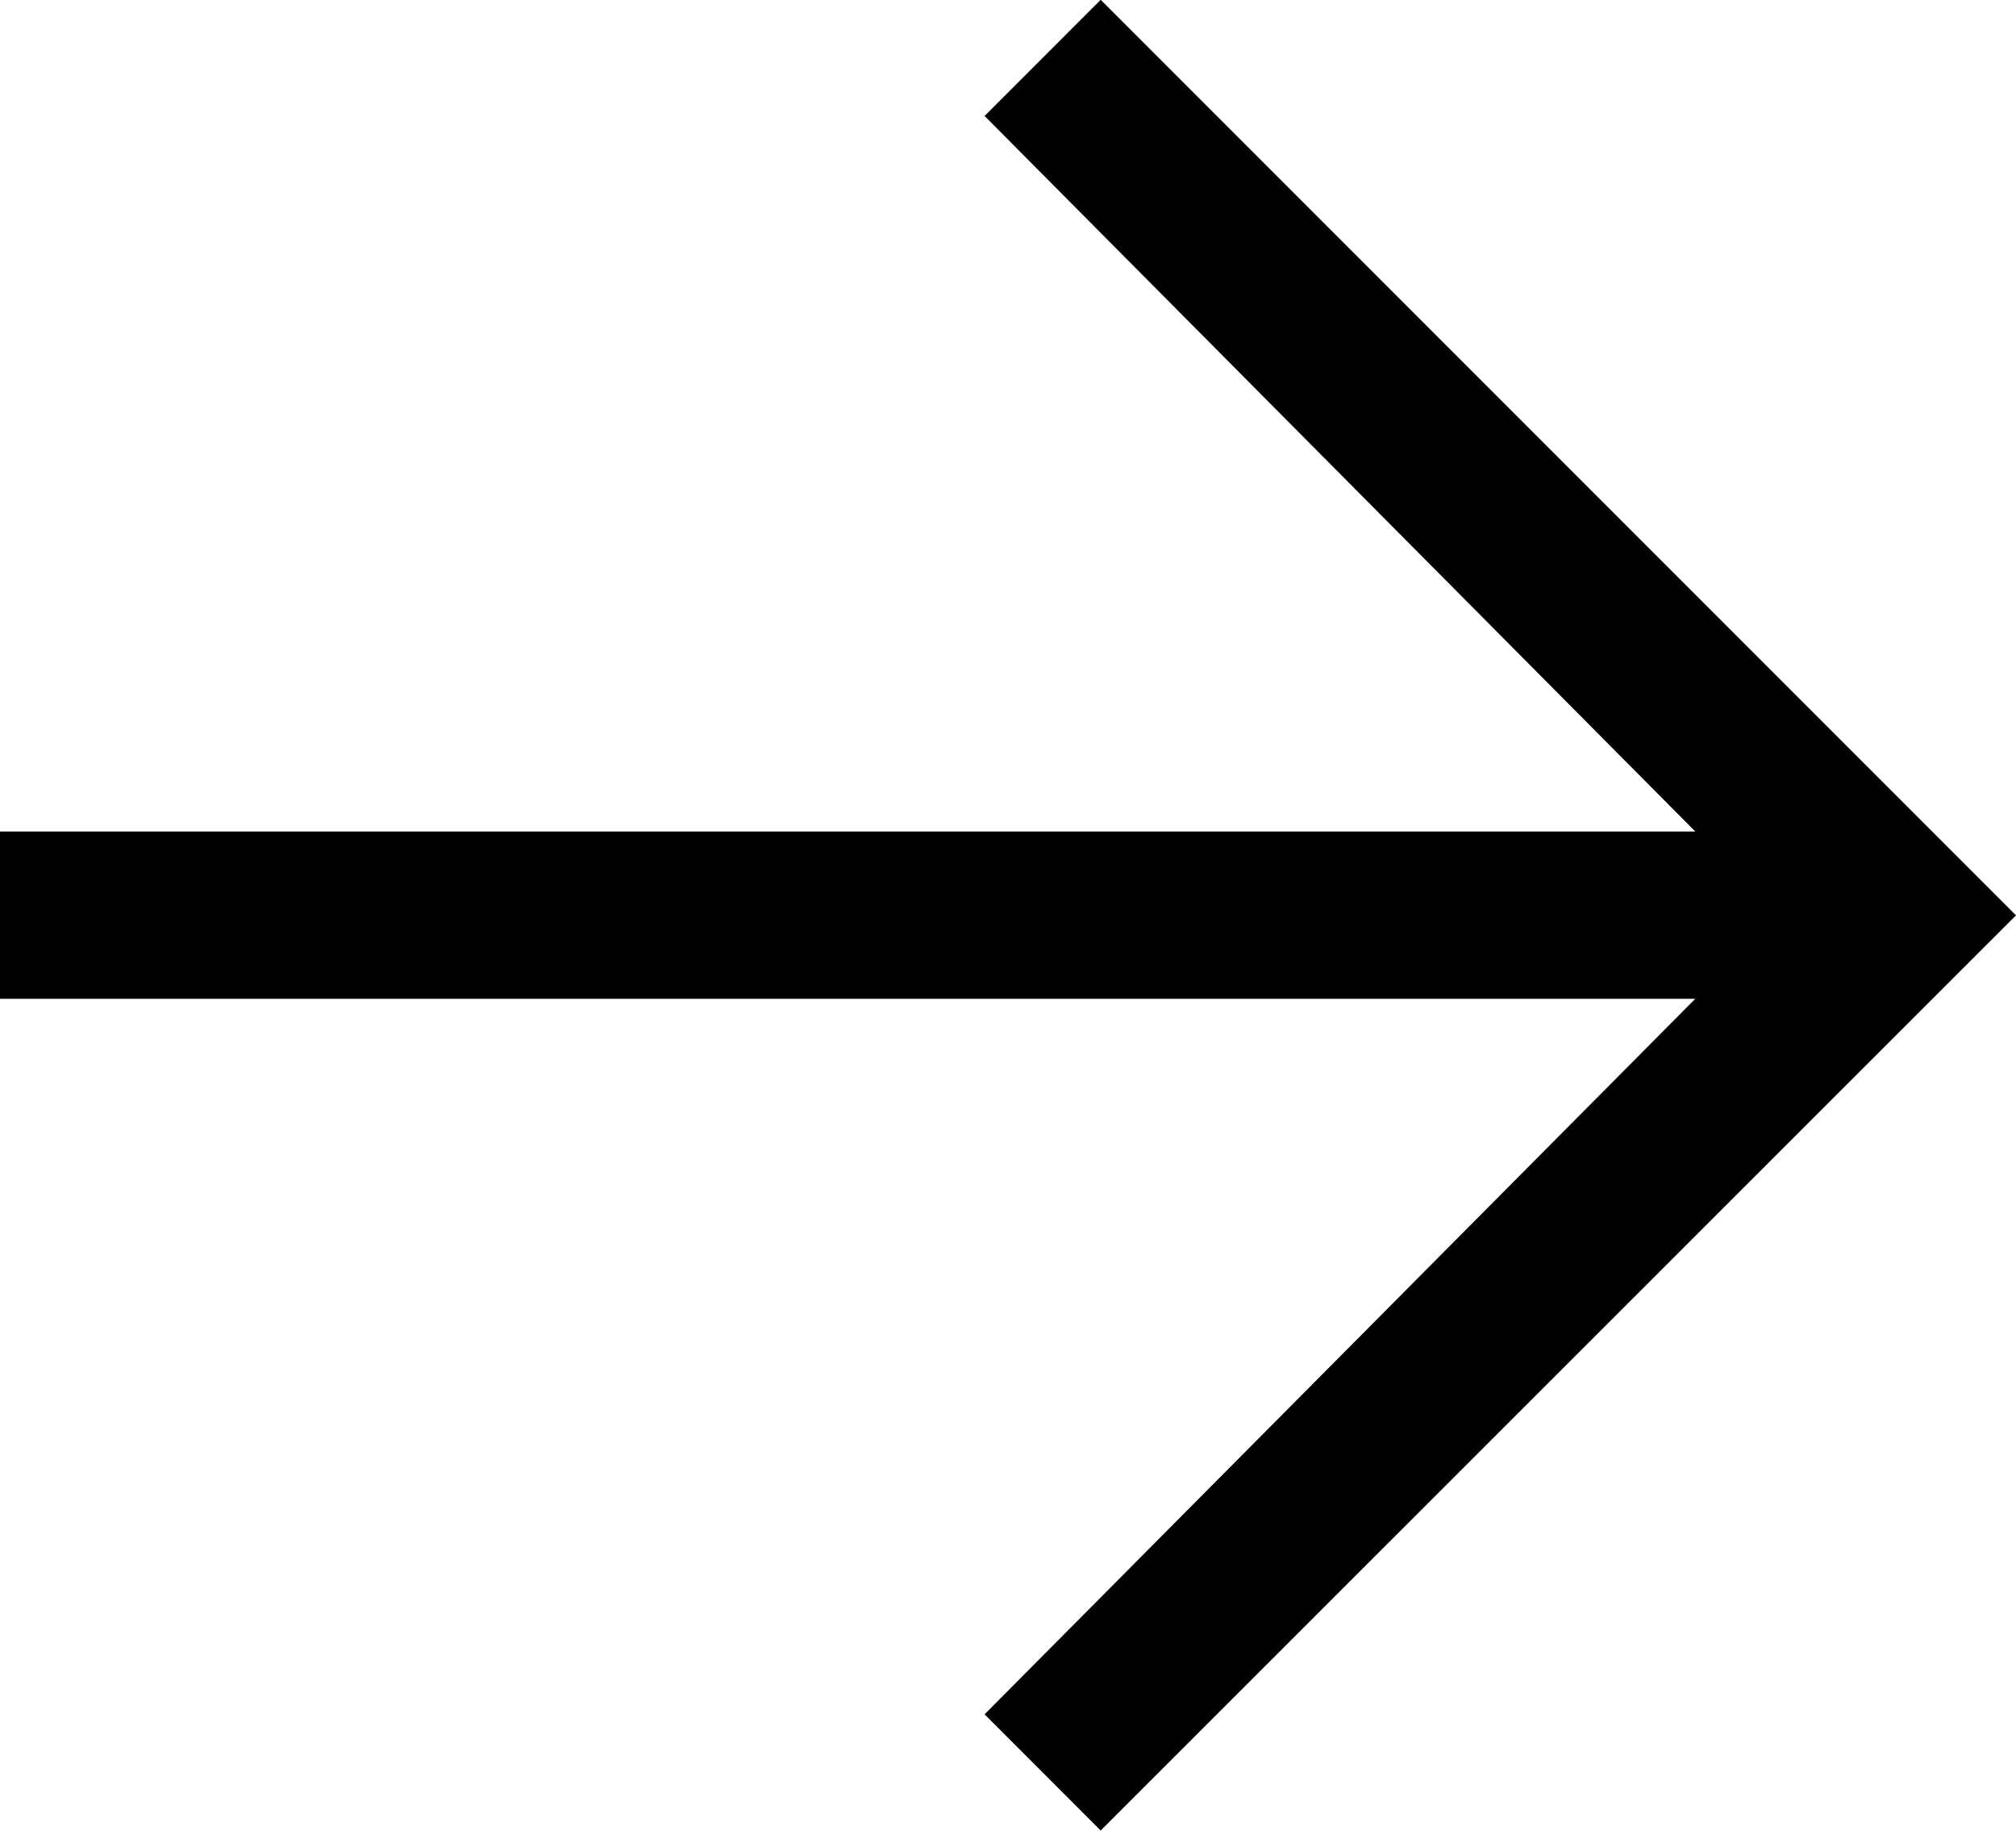 <svg xmlns="http://www.w3.org/2000/svg" width="29.073" height="26.394" viewBox="0 0 29.073 26.394">
  <path id="Path_15" data-name="Path 15" d="M1061.391,1605.333l-13.2-13.2-1.674,1.675,10.249,10.316h-24.451v2.412h24.451l-10.249,10.316,1.674,1.675Z" transform="translate(-1032.318 -1592.136)" fill="#000"/>
</svg>
